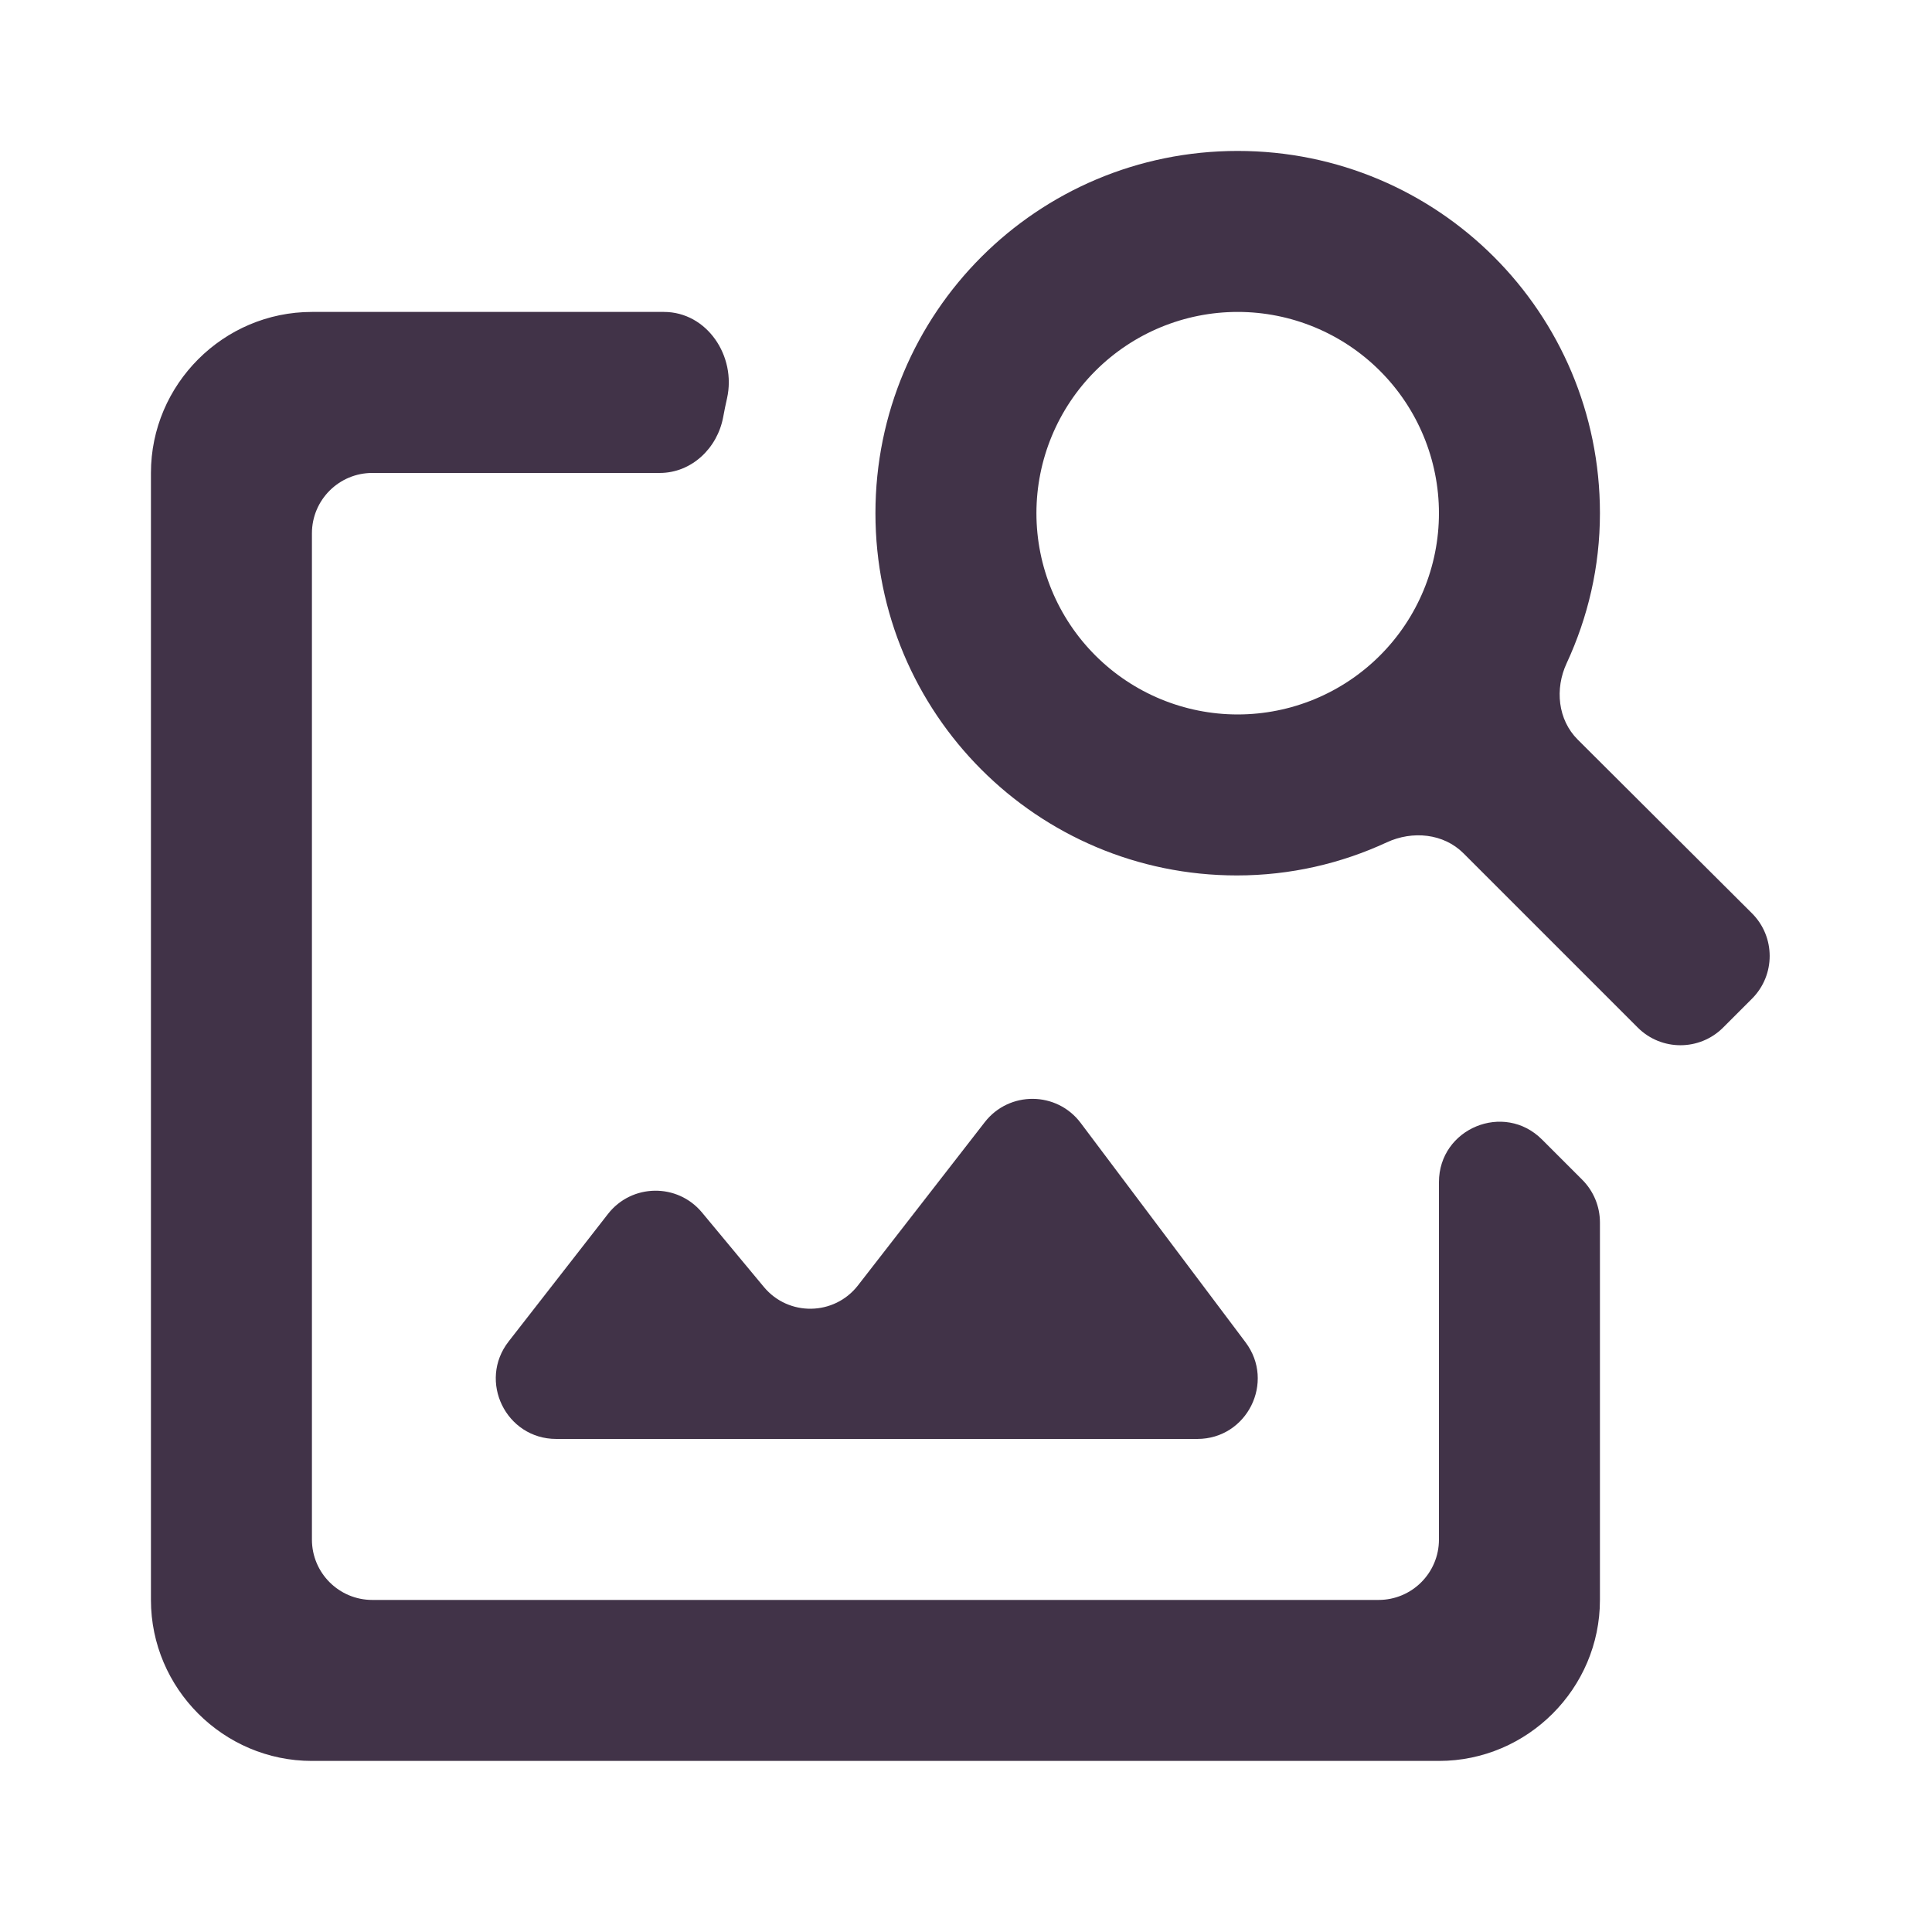 <svg width="64" height="64" viewBox="0 0 64 64" fill="none" xmlns="http://www.w3.org/2000/svg">
<path d="M51.081 37.748C49.821 36.488 47.667 37.38 47.667 39.162V51C47.667 52.105 46.771 53 45.667 53H12.333C11.229 53 10.333 52.105 10.333 51V17.667C10.333 16.562 11.229 15.667 12.333 15.667H21.856C22.906 15.667 23.764 14.851 23.956 13.818C23.994 13.609 24.037 13.4 24.084 13.194C24.397 11.799 23.422 10.333 21.992 10.333H10.333C7.4 10.333 5 12.733 5 15.667V53C5 55.933 7.4 58.333 10.333 58.333H47.667C50.6 58.333 53 55.933 53 53V40.495C53 39.965 52.789 39.456 52.414 39.081L51.081 37.748ZM41.26 44.465C42.251 45.783 41.311 47.667 39.662 47.667H18.427C16.762 47.667 15.826 45.751 16.849 44.438L20.139 40.215C20.924 39.207 22.439 39.183 23.255 40.166L25.303 42.631C26.119 43.615 27.636 43.59 28.421 42.581L32.621 37.174C33.43 36.133 35.007 36.145 35.799 37.199L41.26 44.465ZM52.265 24.501C51.603 23.842 51.503 22.818 51.897 21.971C52.601 20.452 53 18.78 53 17C53 10.36 47.64 5 41 5C34.36 5 29 10.36 29 17C29 23.64 34.36 29 40.973 29C42.747 29 44.429 28.604 45.939 27.904C46.79 27.51 47.819 27.605 48.482 28.269L54.252 34.039C55.033 34.82 56.3 34.82 57.081 34.039L58.037 33.083C58.819 32.301 58.818 31.033 58.035 30.253L52.265 24.501ZM41 23.667C39.232 23.667 37.536 22.964 36.286 21.714C35.036 20.464 34.333 18.768 34.333 17C34.333 15.232 35.036 13.536 36.286 12.286C37.536 11.036 39.232 10.333 41 10.333C42.768 10.333 44.464 11.036 45.714 12.286C46.964 13.536 47.667 15.232 47.667 17C47.667 18.768 46.964 20.464 45.714 21.714C44.464 22.964 42.768 23.667 41 23.667Z" fill="#413348"/>
</svg>
